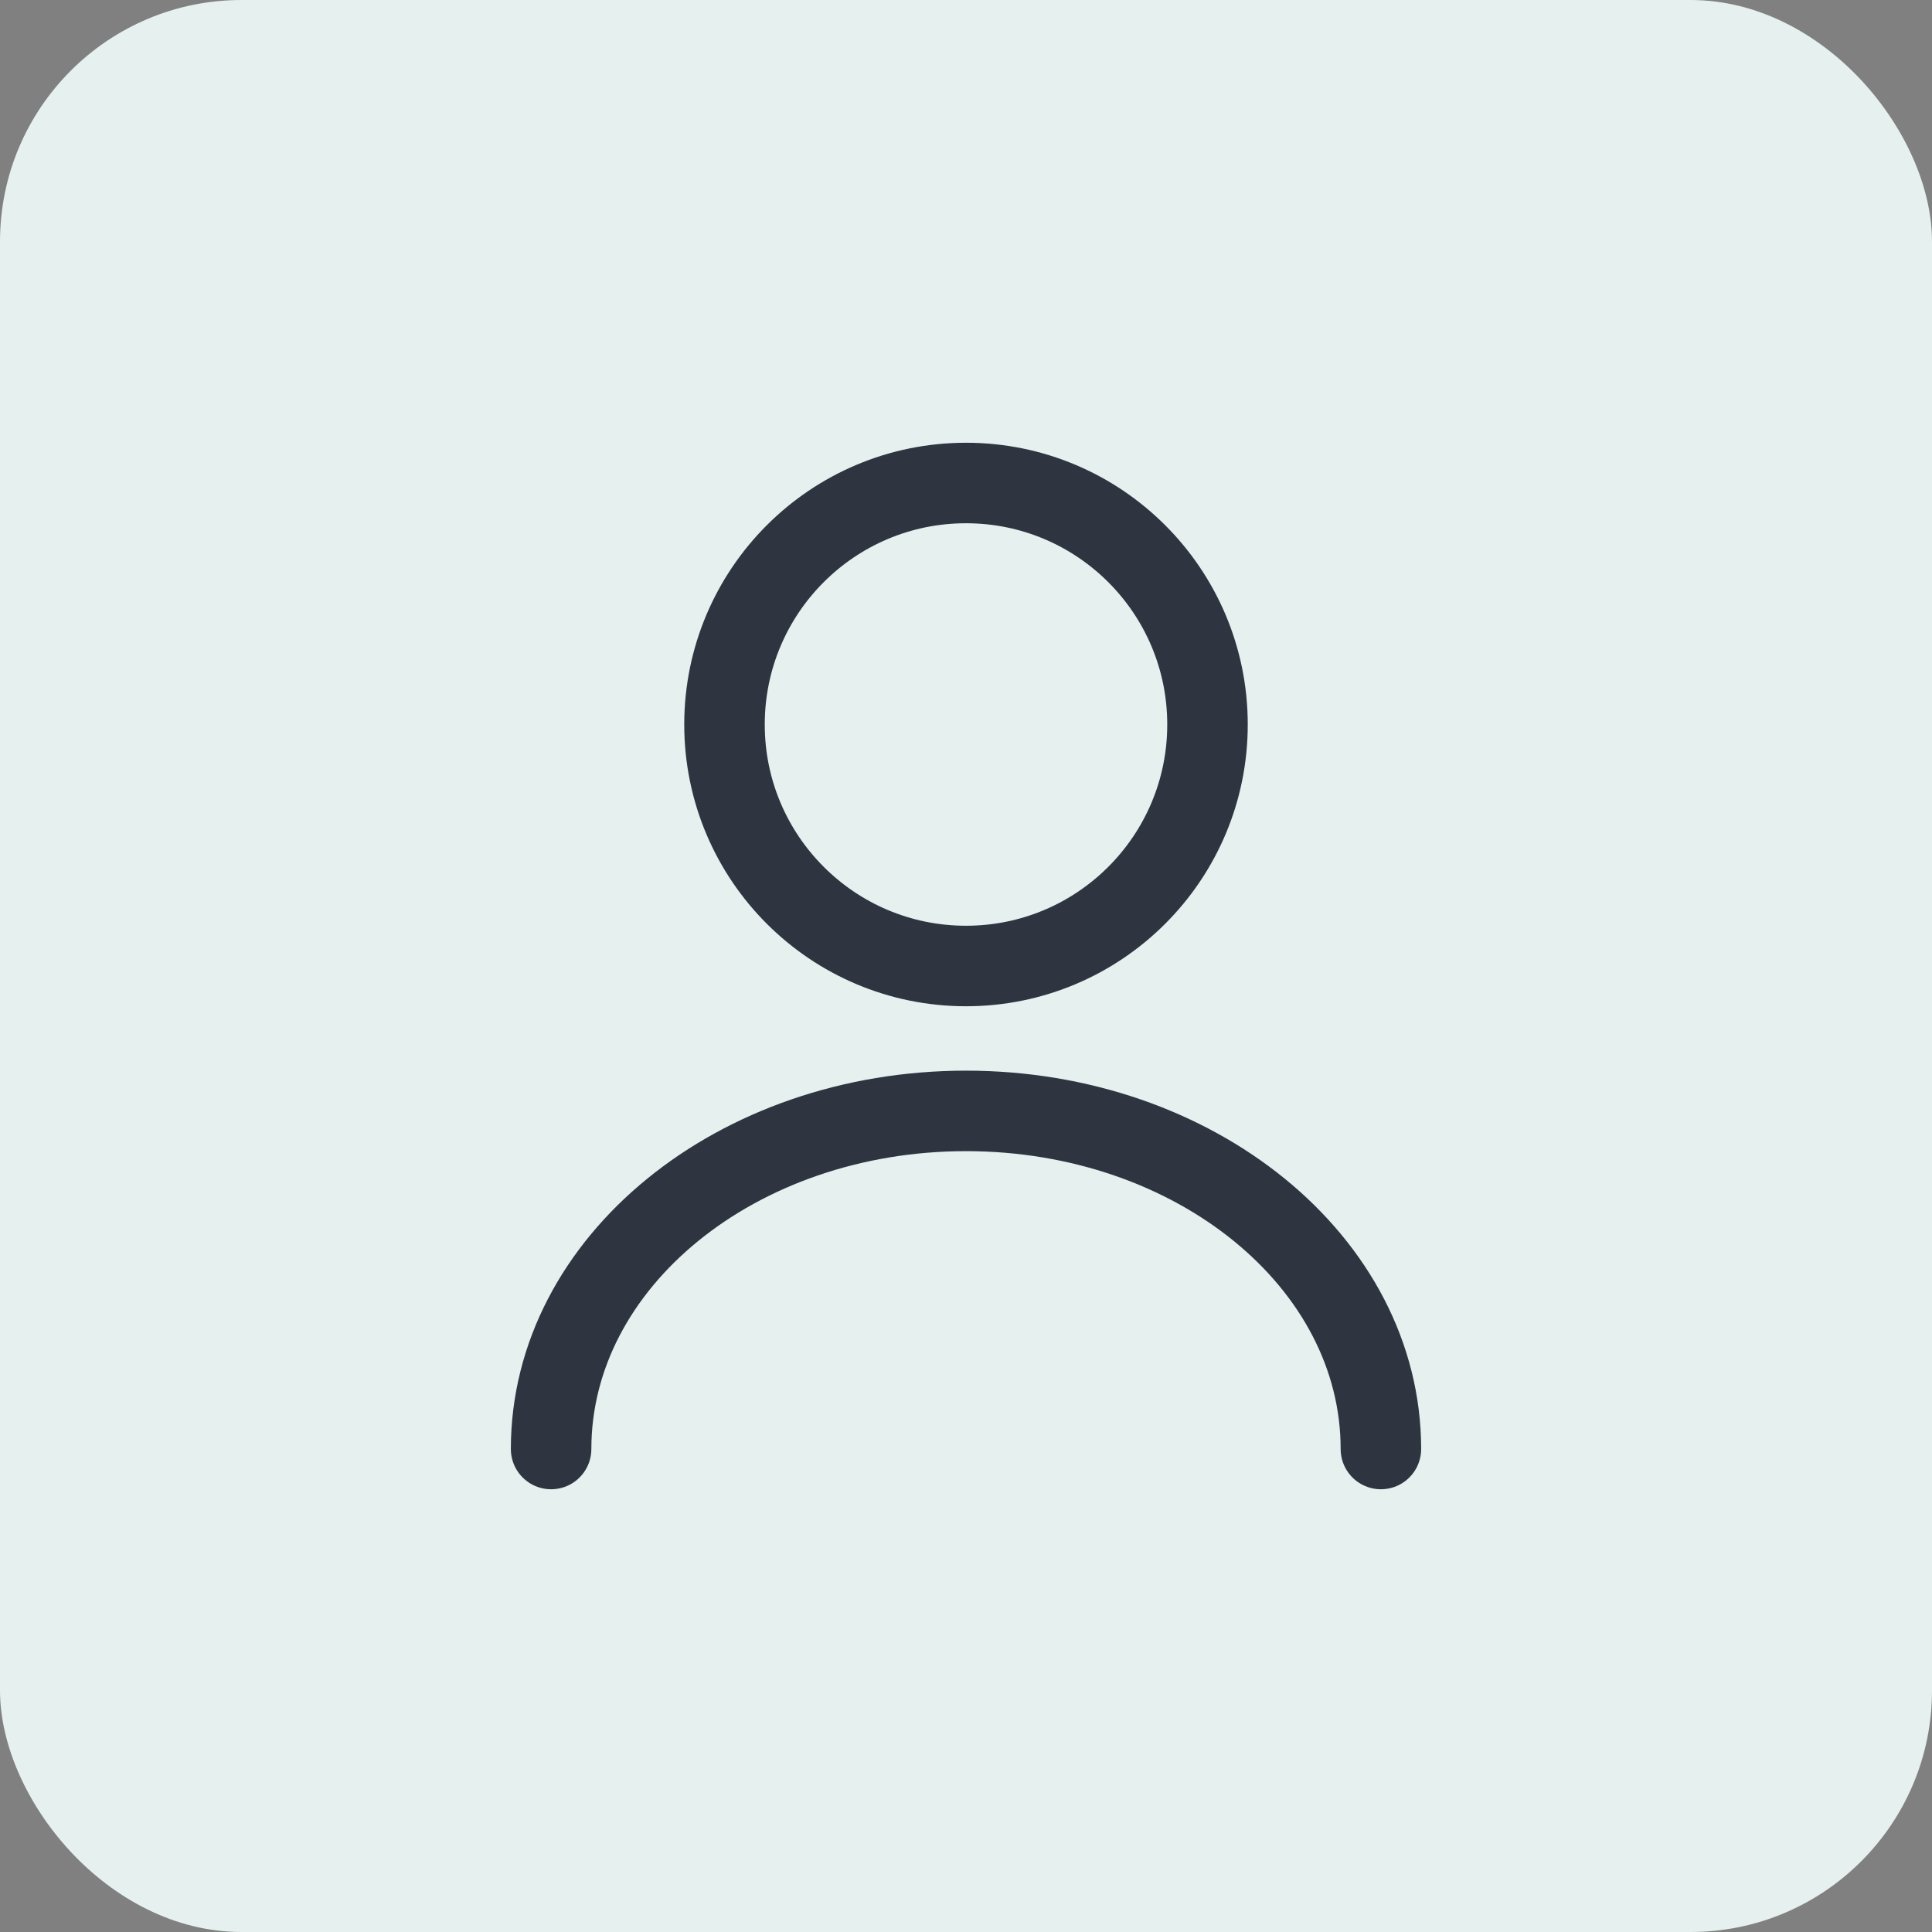 <svg width="48" height="48" viewBox="0 0 48 48" fill="none" xmlns="http://www.w3.org/2000/svg">
<rect x="0" y="0" width="48" height="48" fill="#808080" stroke="none"/>
<rect width="48" height="48" rx="6" fill="#E5F0EF"/>
<path d="M24 24C27.314 24 30 21.314 30 18C30 14.686 27.314 12 24 12C20.686 12 18 14.686 18 18C18 21.314 20.686 24 24 24Z" stroke="#2E3440" stroke-width="2" stroke-linecap="round" stroke-linejoin="round"/>
<path d="M34.308 36C34.308 31.356 29.688 27.6 24 27.6C18.312 27.6 13.692 31.356 13.692 36" stroke="#2E3440" stroke-width="2" stroke-linecap="round" stroke-linejoin="round"/>
</svg>
